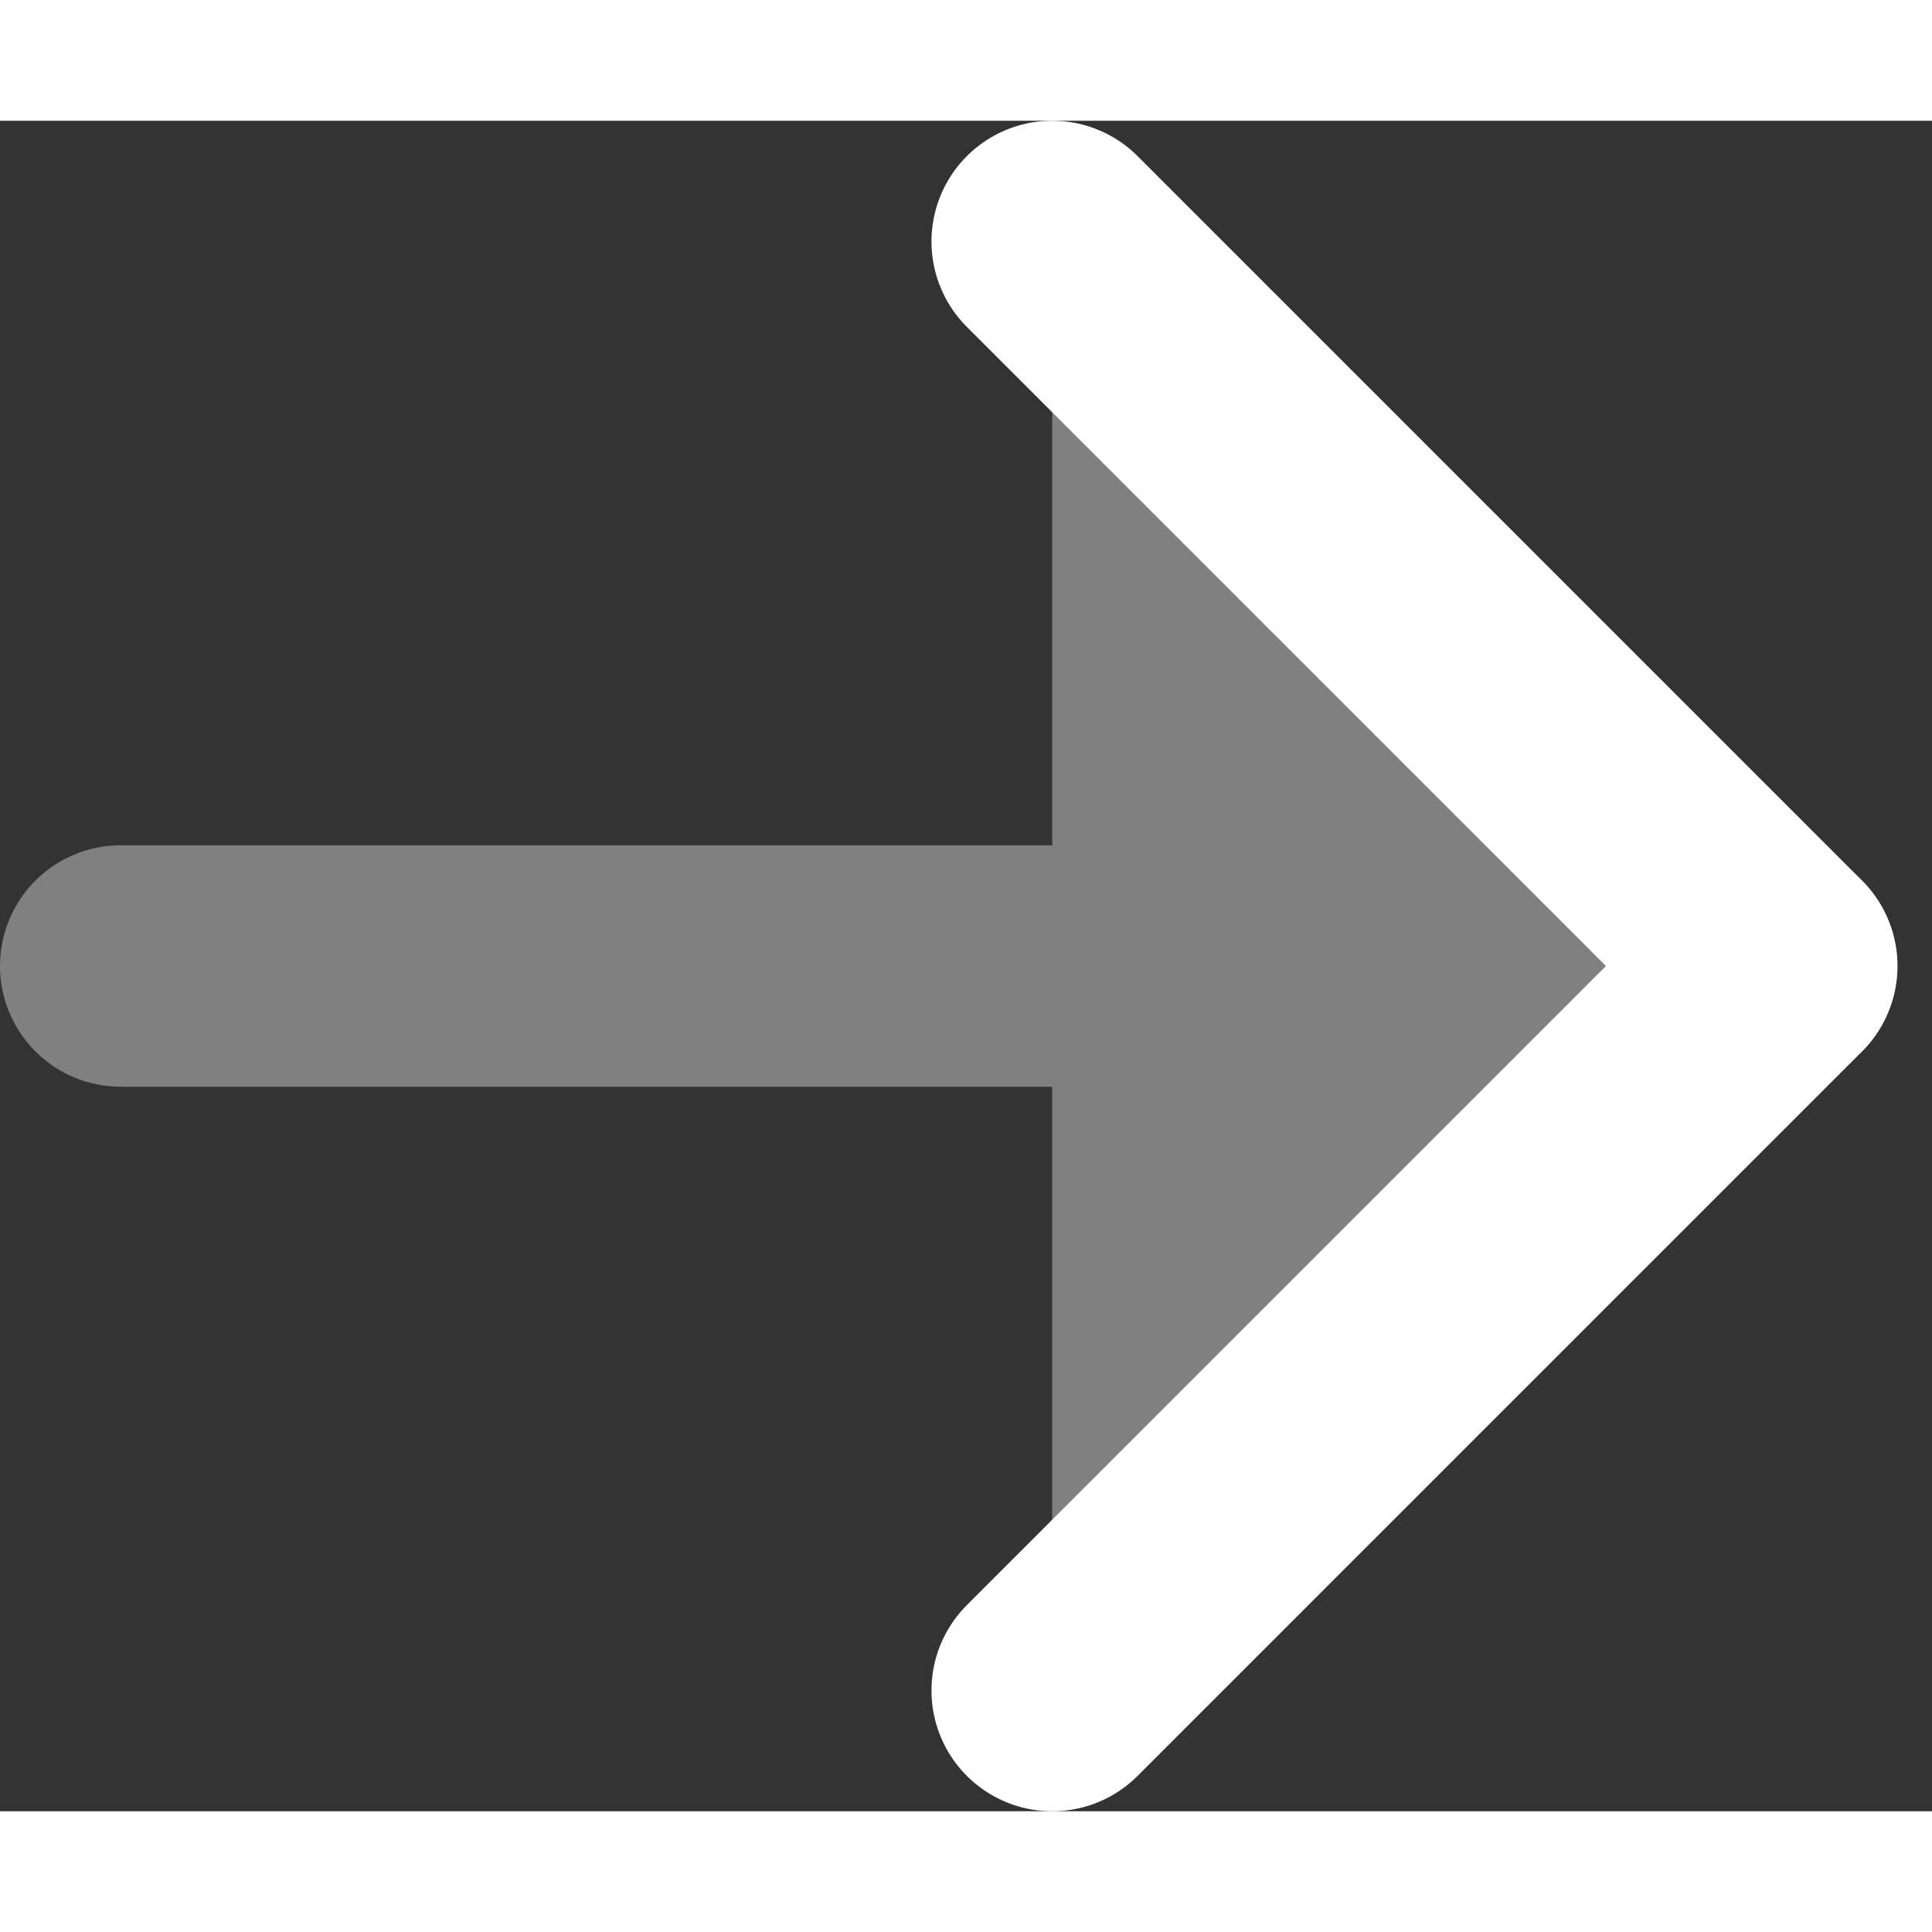 <svg width="30" height="30" viewBox="0 0 16 14" fill="gray" style="rotate:180deg" xmlns="http://www.w3.org/2000/svg">
<rect x="0" y="0" width="16" height="14" fill="#333333" stroke="none"/>
<path d="M1 7H14.714" stroke="gray" stroke-width="2" stroke-linecap="round" stroke-linejoin="round"/>
<path d="M8.714 1L14.714 7L8.714 13" stroke="white" stroke-width="2" stroke-linecap="round" stroke-linejoin="round"/>
</svg>
